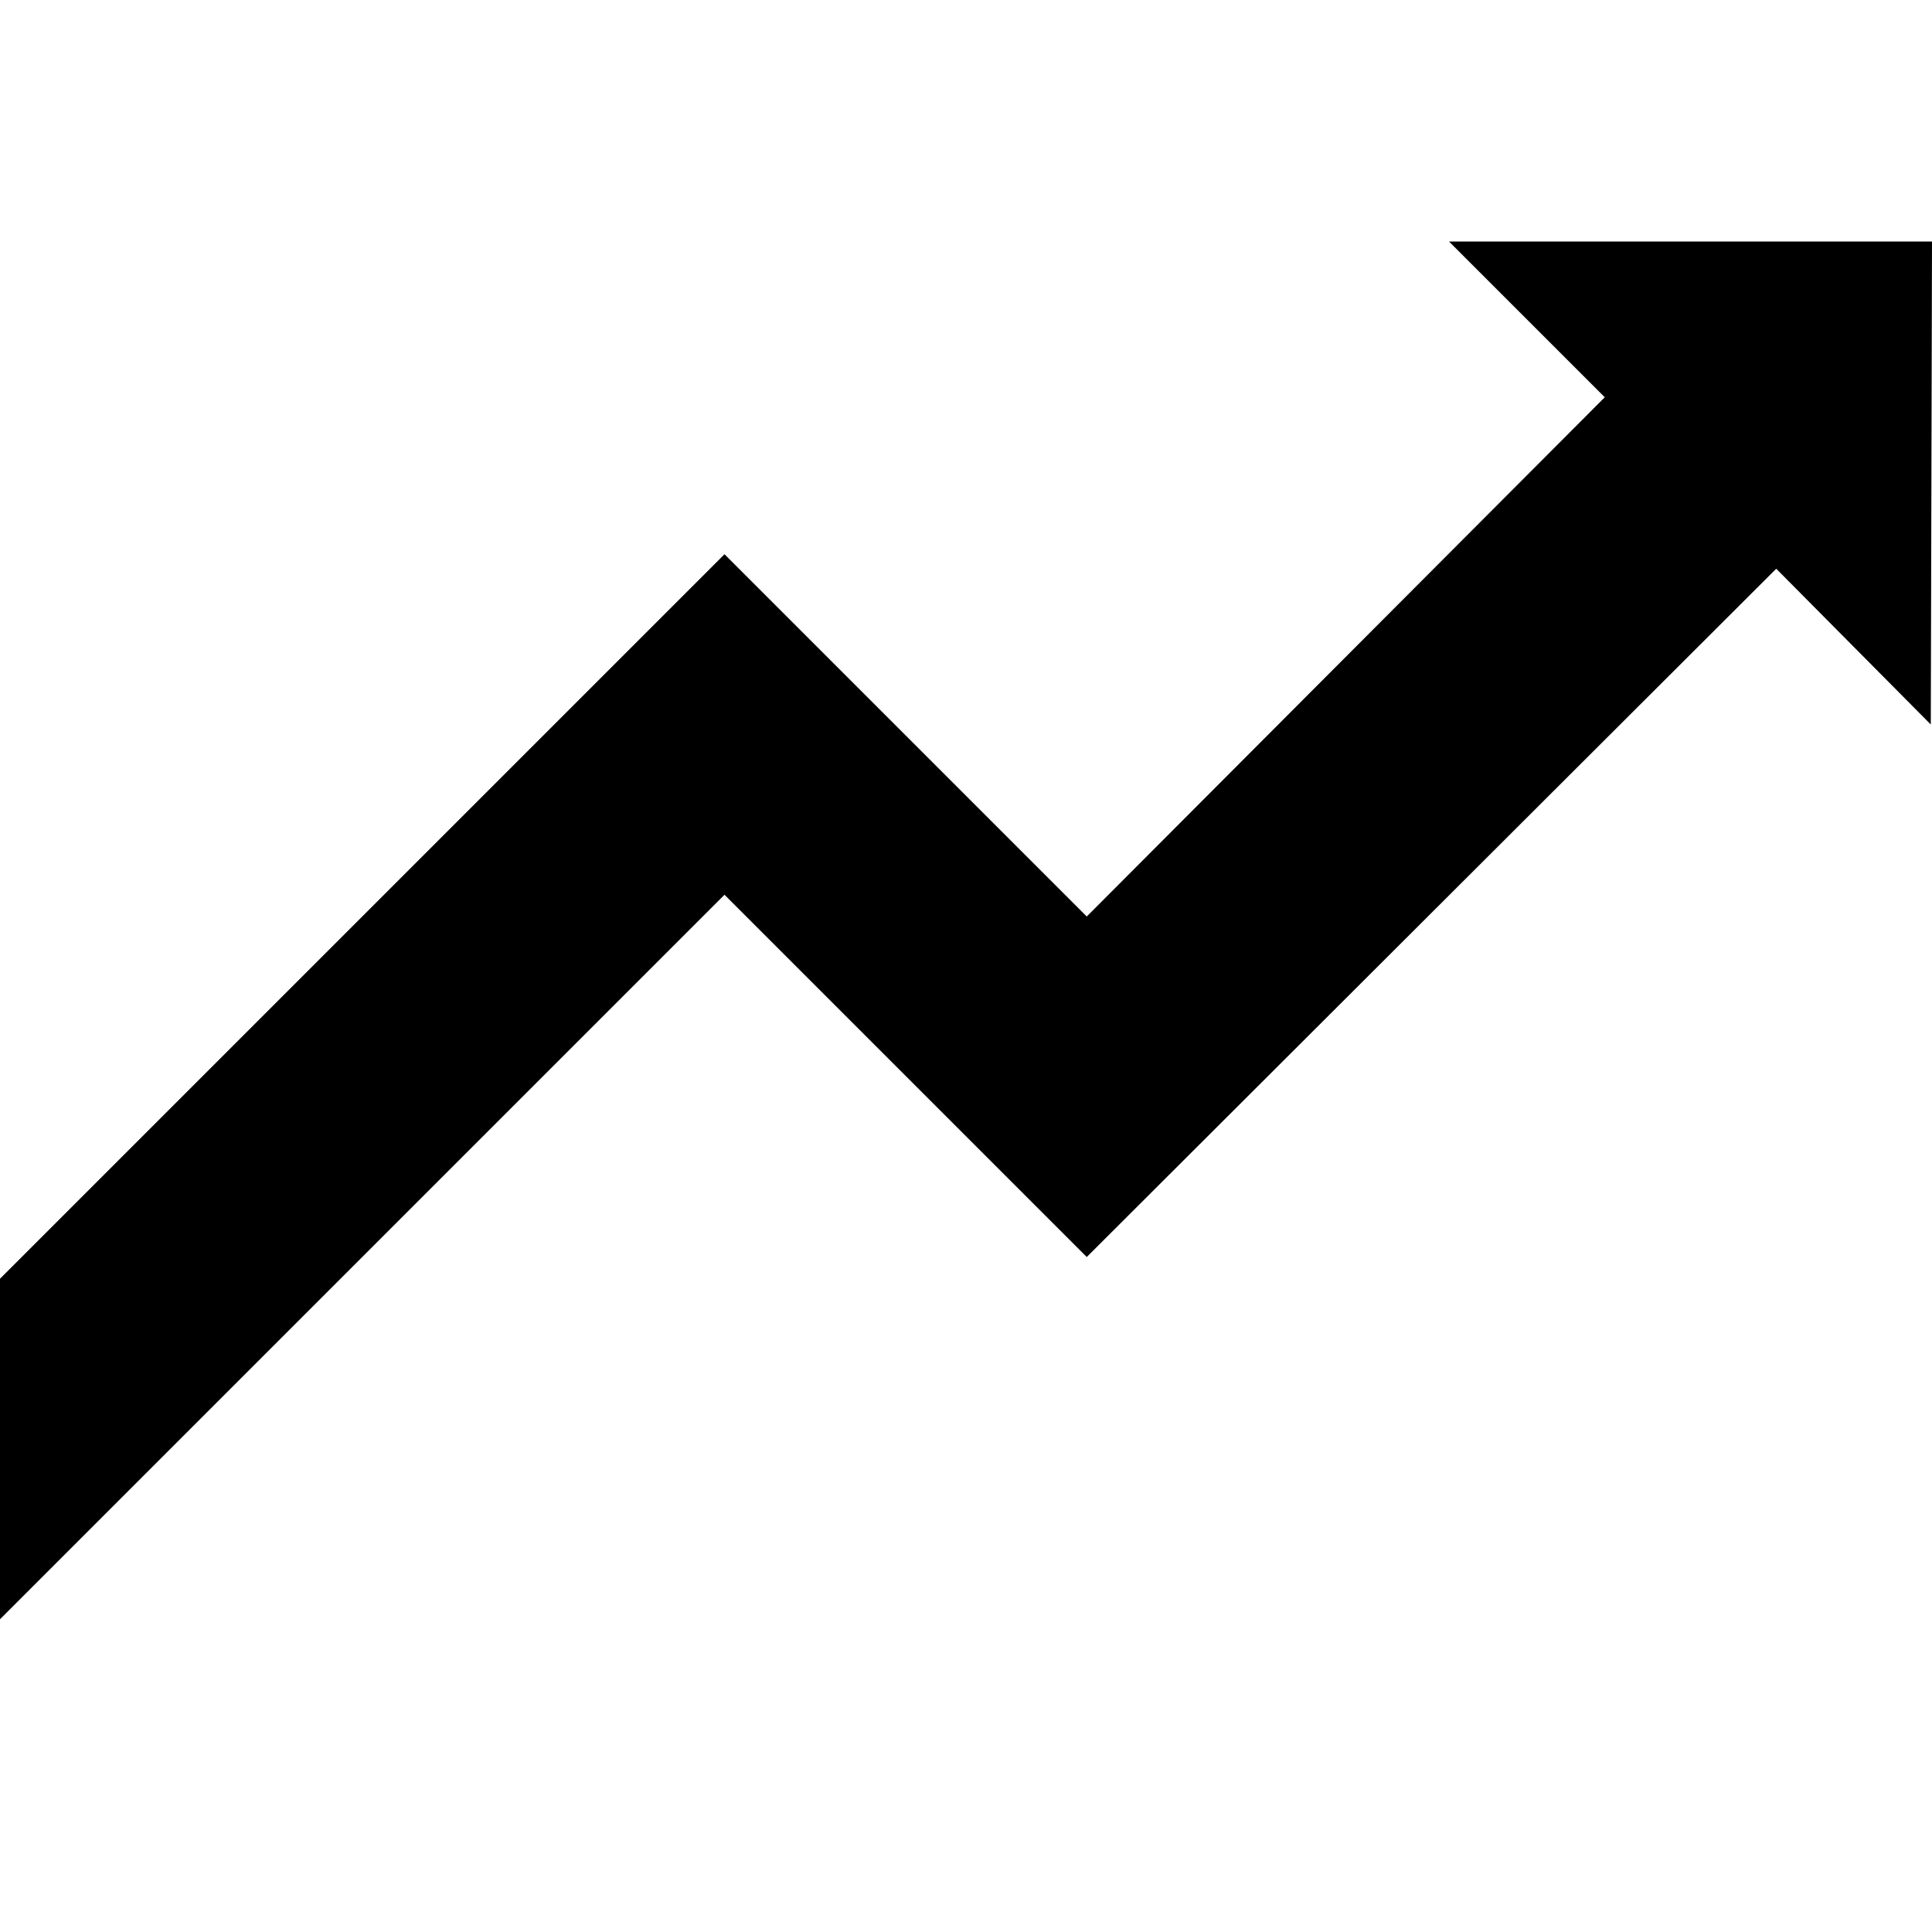 <svg version="1.1" xmlns="http://www.w3.org/2000/svg" xmlns:xlink="http://www.w3.org/1999/xlink" viewBox="0 0 16 16" fill="currentColor"><path fill="currentColor" d="M16 2h-4l1.29 1.29-4.29 4.3-3-3-6 6v2.82l6-6 3 3 5.71-5.7 1.28 1.29 0.010-4z"></path></svg>